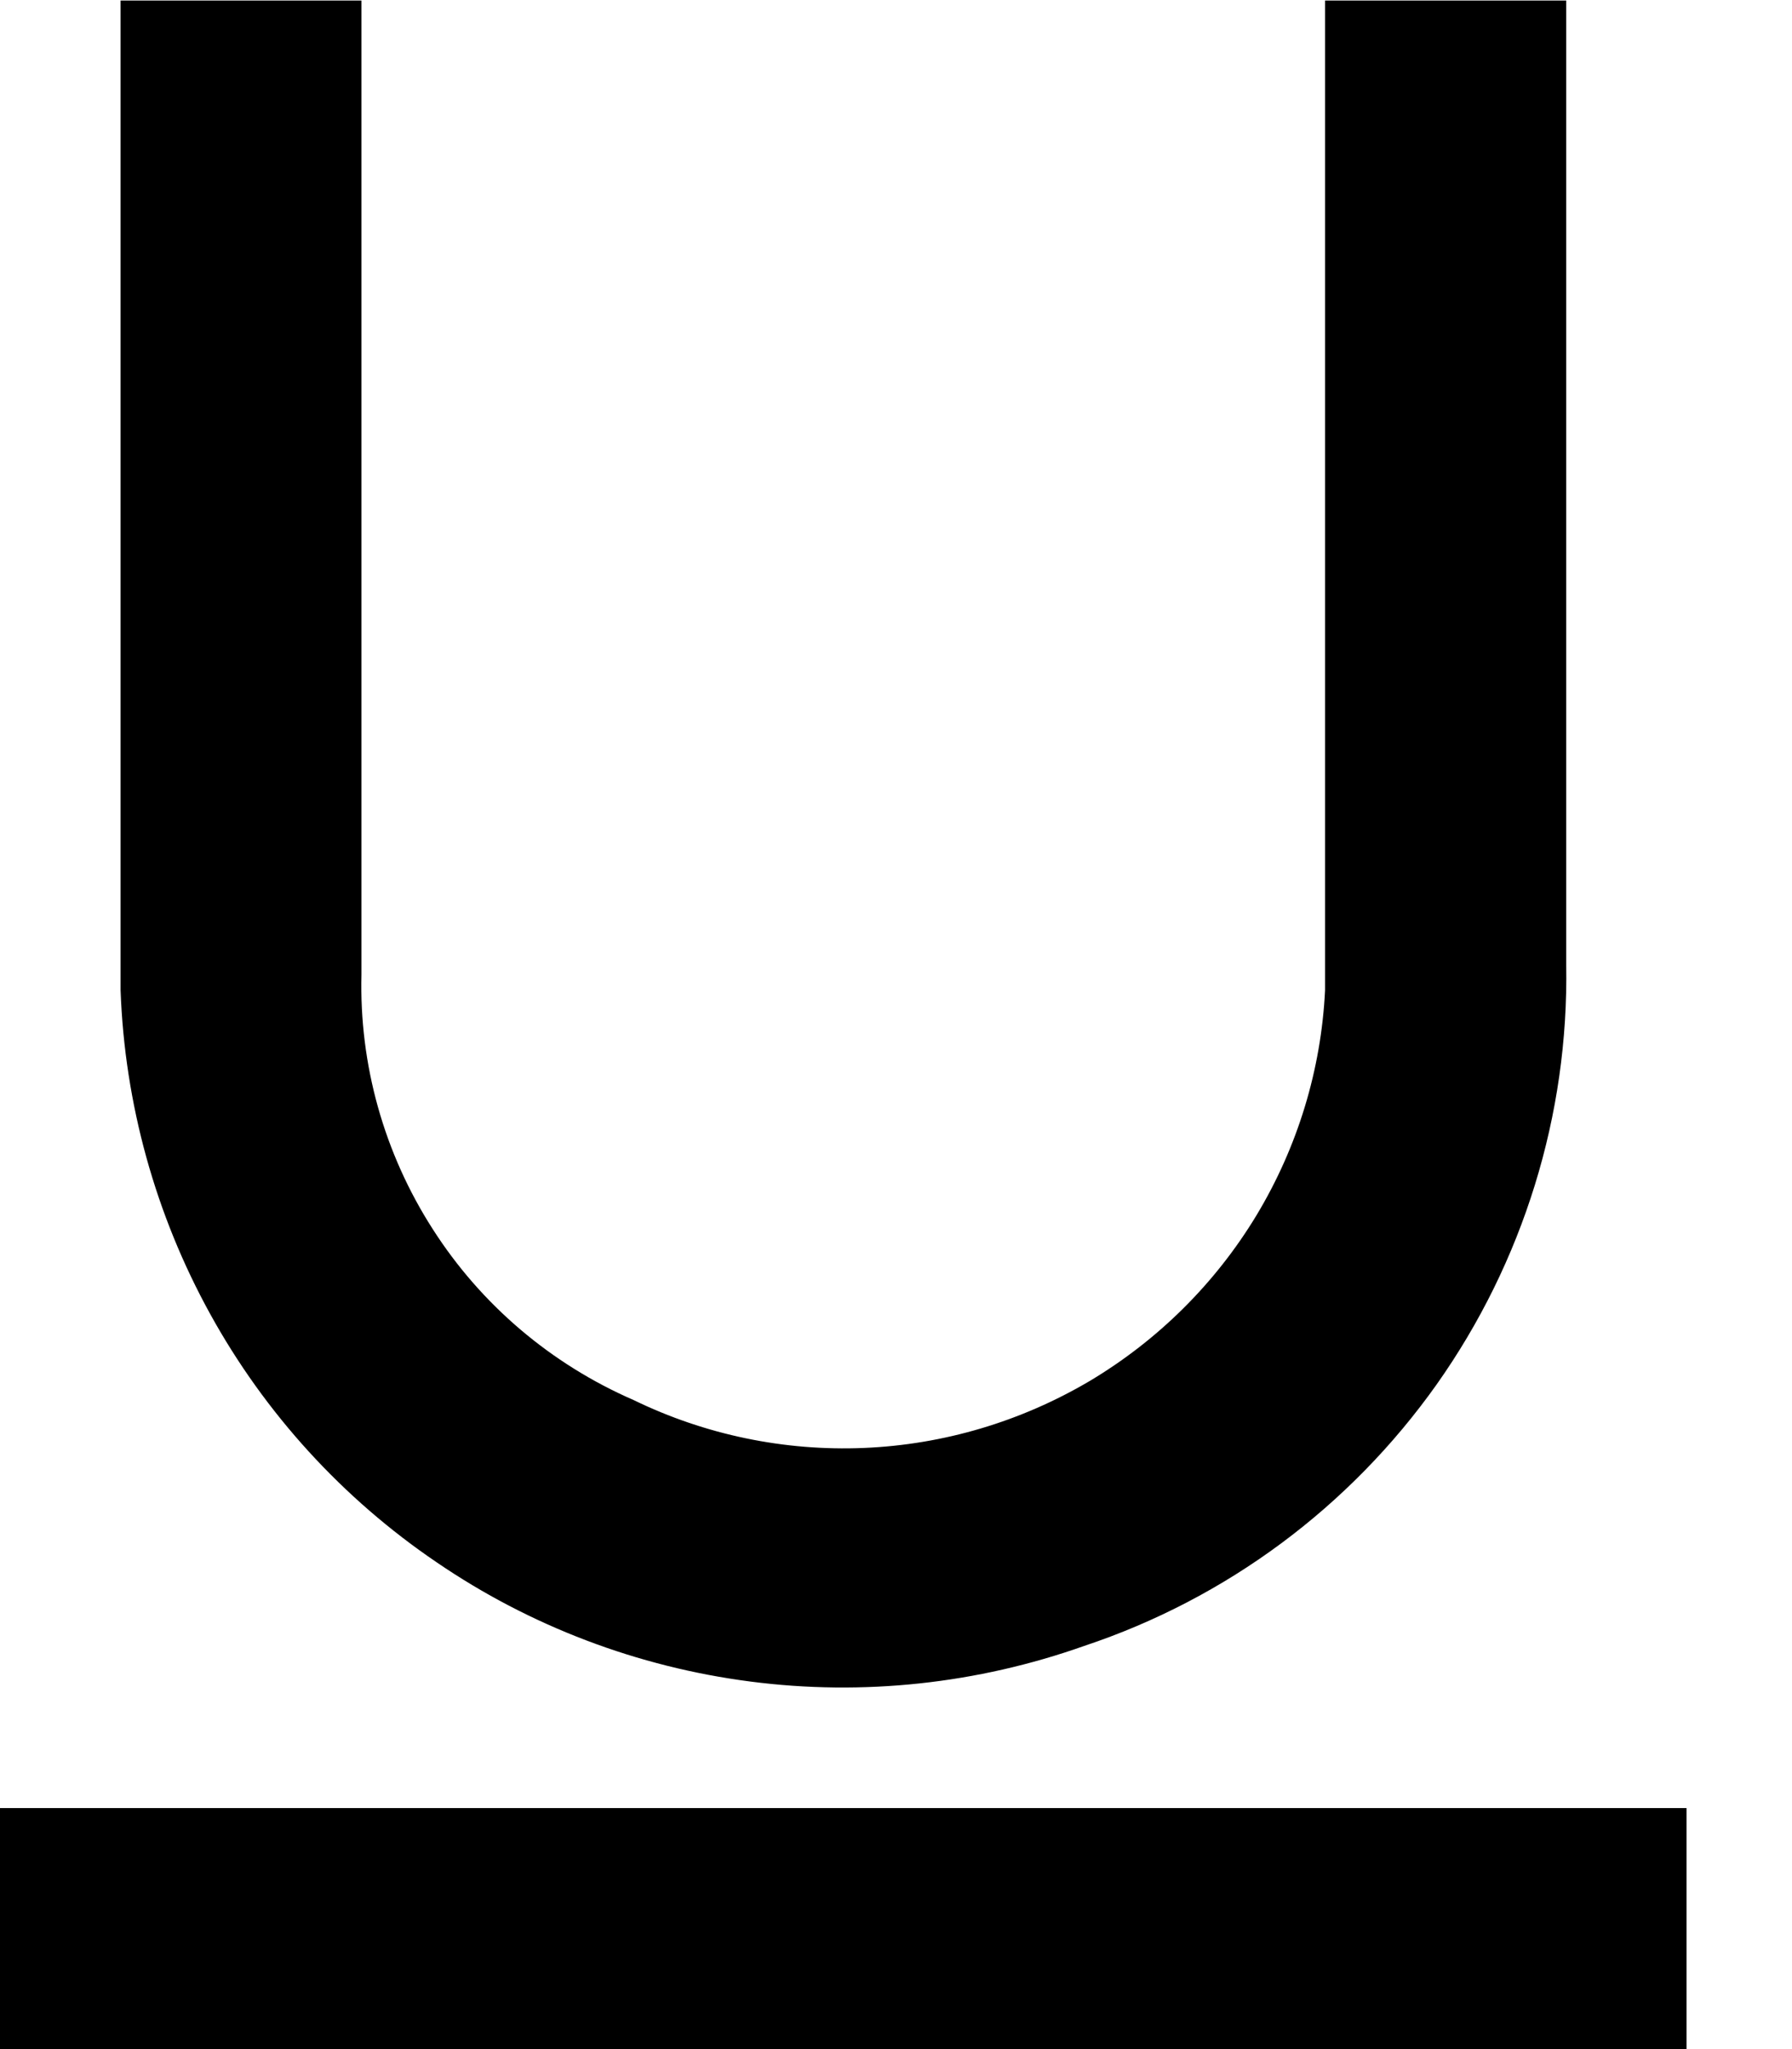 <svg width="7" height="8" viewBox="0 0 7 8" fill="none" xmlns="http://www.w3.org/2000/svg">
<path d="M6.588 7.059V8H0V7.059H6.588ZM5.176 3.866C5.161 4.176 5.069 4.478 4.908 4.745C4.747 5.011 4.523 5.233 4.256 5.392C3.988 5.55 3.686 5.64 3.375 5.653C3.064 5.666 2.755 5.602 2.475 5.466C2.153 5.326 1.879 5.094 1.69 4.798C1.5 4.502 1.403 4.156 1.412 3.805V0.002H0.471V3.866C0.487 4.309 0.607 4.742 0.821 5.13C1.035 5.518 1.338 5.85 1.705 6.099C2.071 6.349 2.491 6.508 2.931 6.565C3.371 6.622 3.817 6.574 4.235 6.426C4.791 6.241 5.273 5.883 5.612 5.405C5.95 4.927 6.128 4.353 6.118 3.767V0.002H5.176V3.866ZM5.176 0H6.118H5.176ZM1.412 0H0.471H1.412Z" fill="black"/>
</svg>
